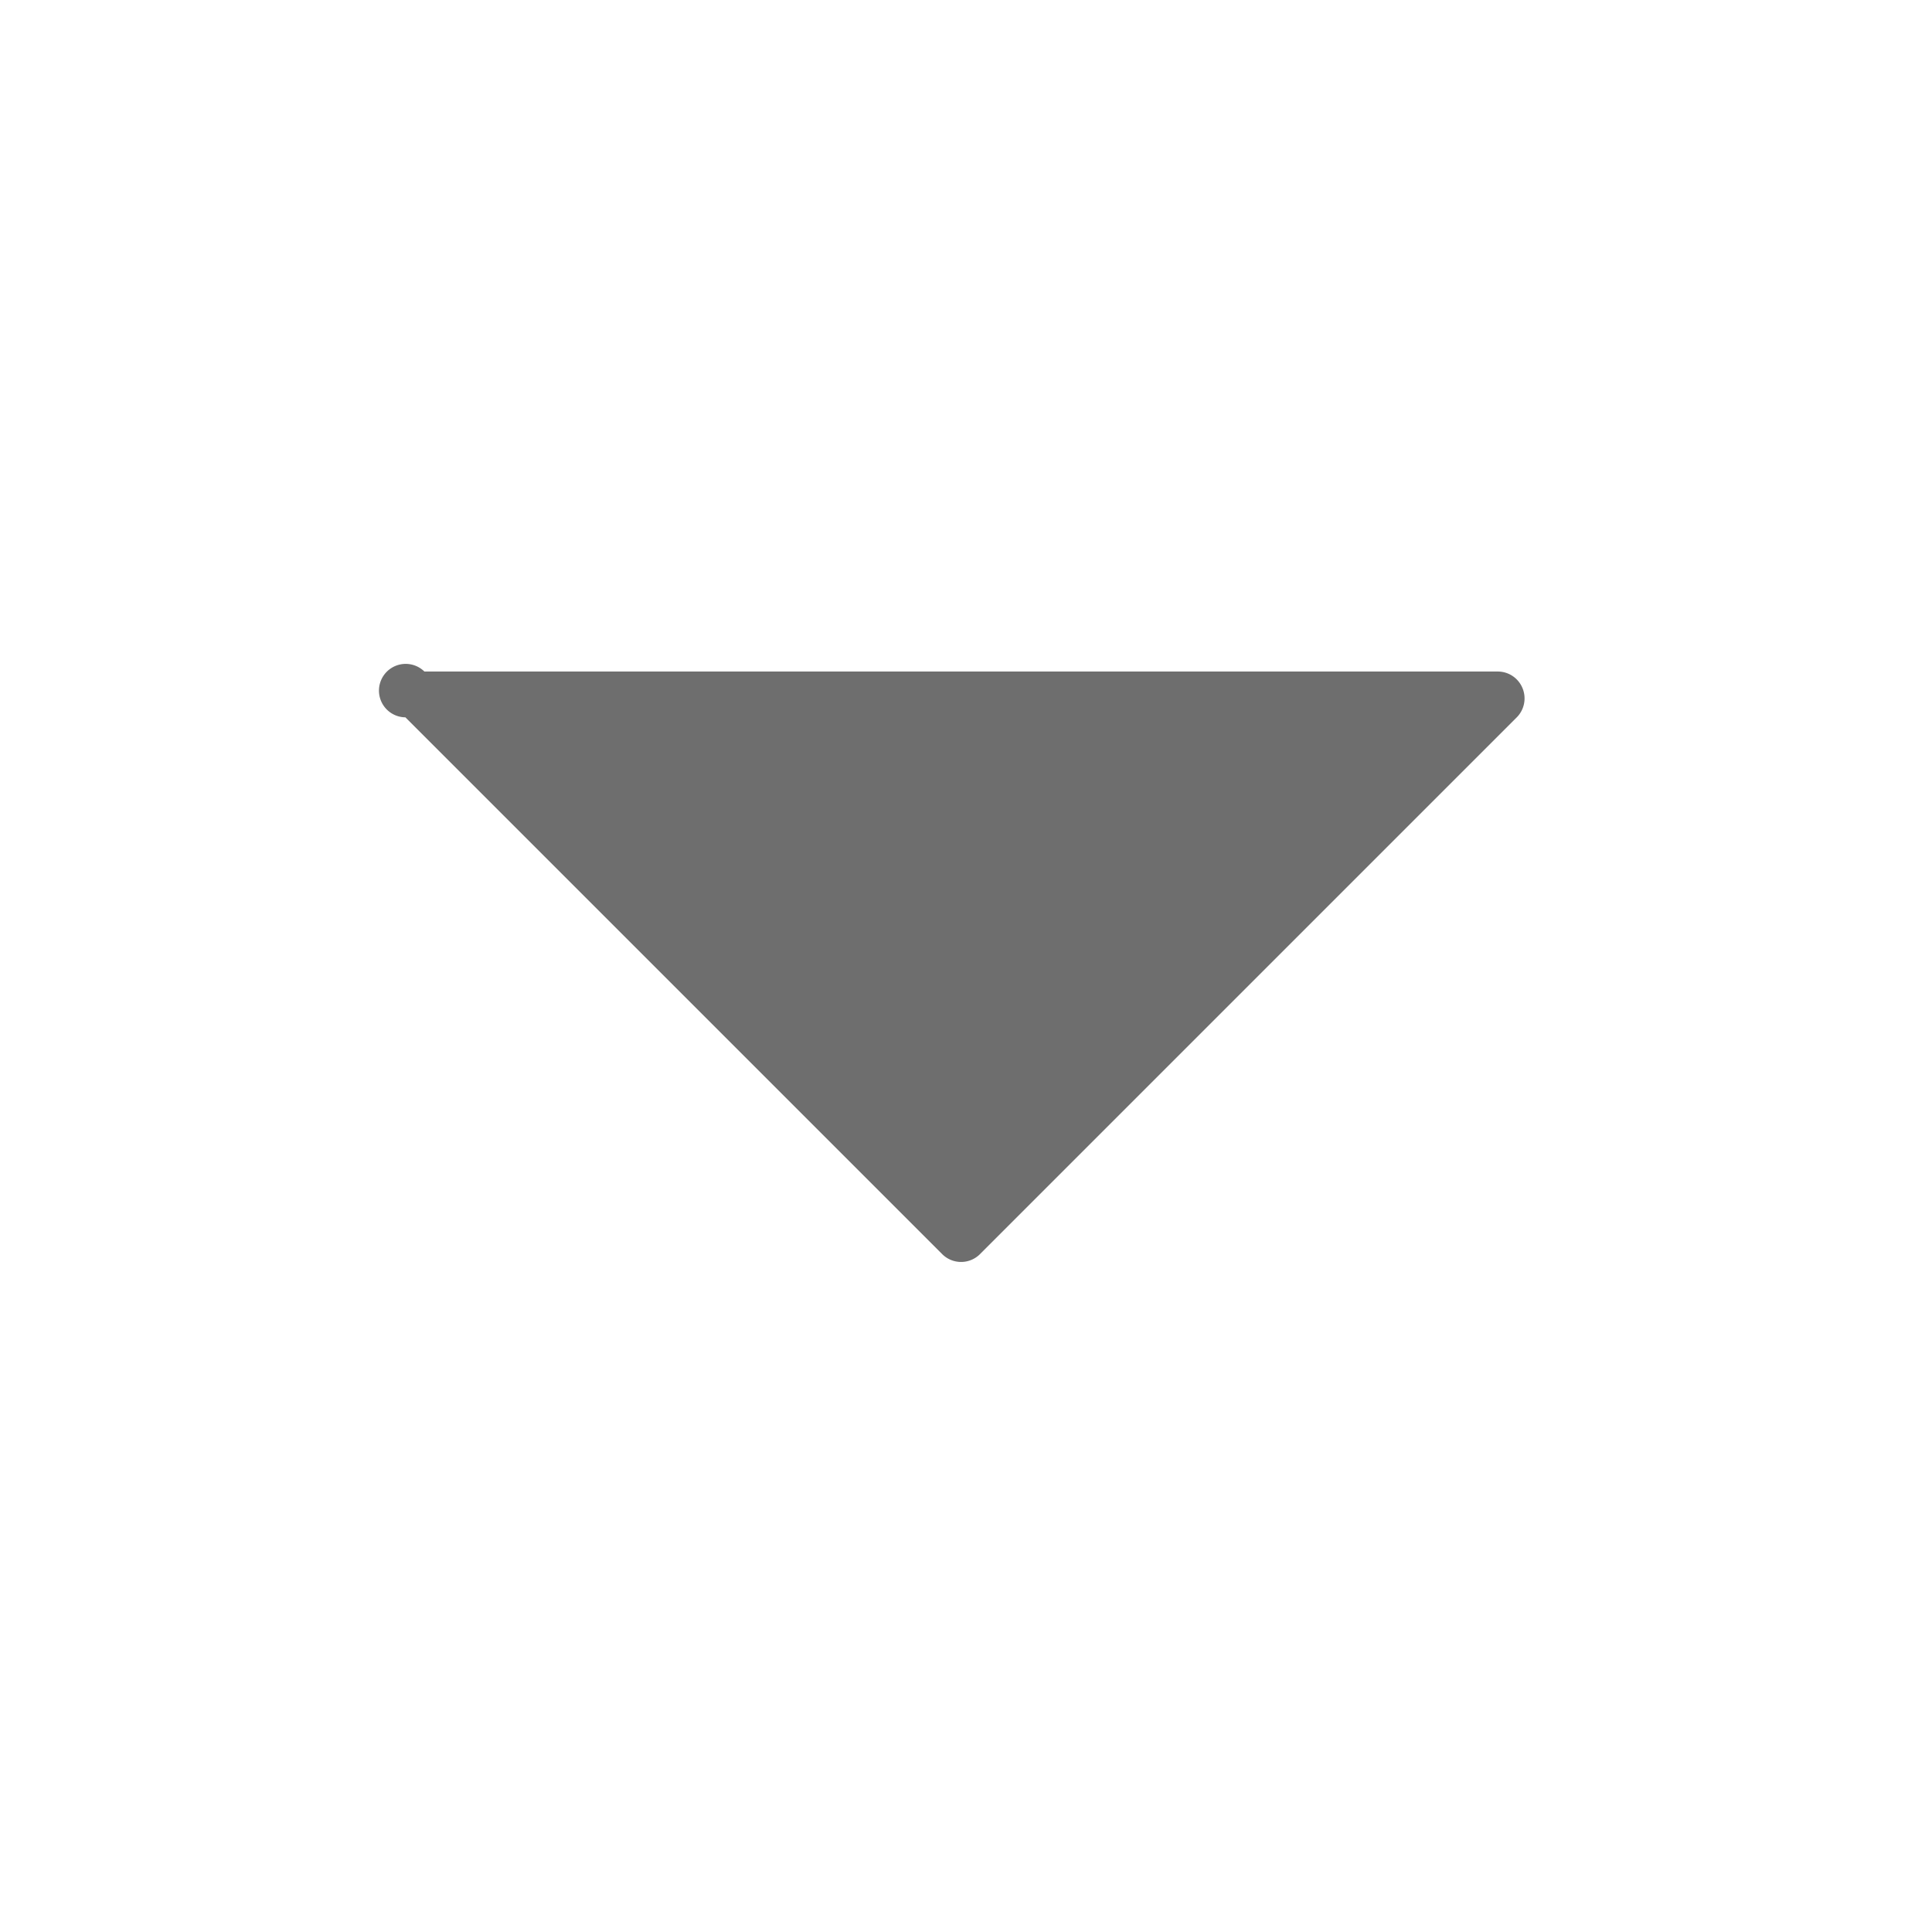 <svg class="icon" viewBox="0 0 1024 1024" xmlns="http://www.w3.org/2000/svg" width="48" height="48"><defs><style/></defs><path d="M806.955 364.715a14.165 14.165 0 0 0-13.142-8.79H224.94a14.165 14.165 0 1 0-10.07 24.278L499.328 664.66a14.165 14.165 0 0 0 20.139 0l284.458-284.458a14.25 14.25 0 0 0 3.03-15.488z" fill="#6e6e6e"/></svg>